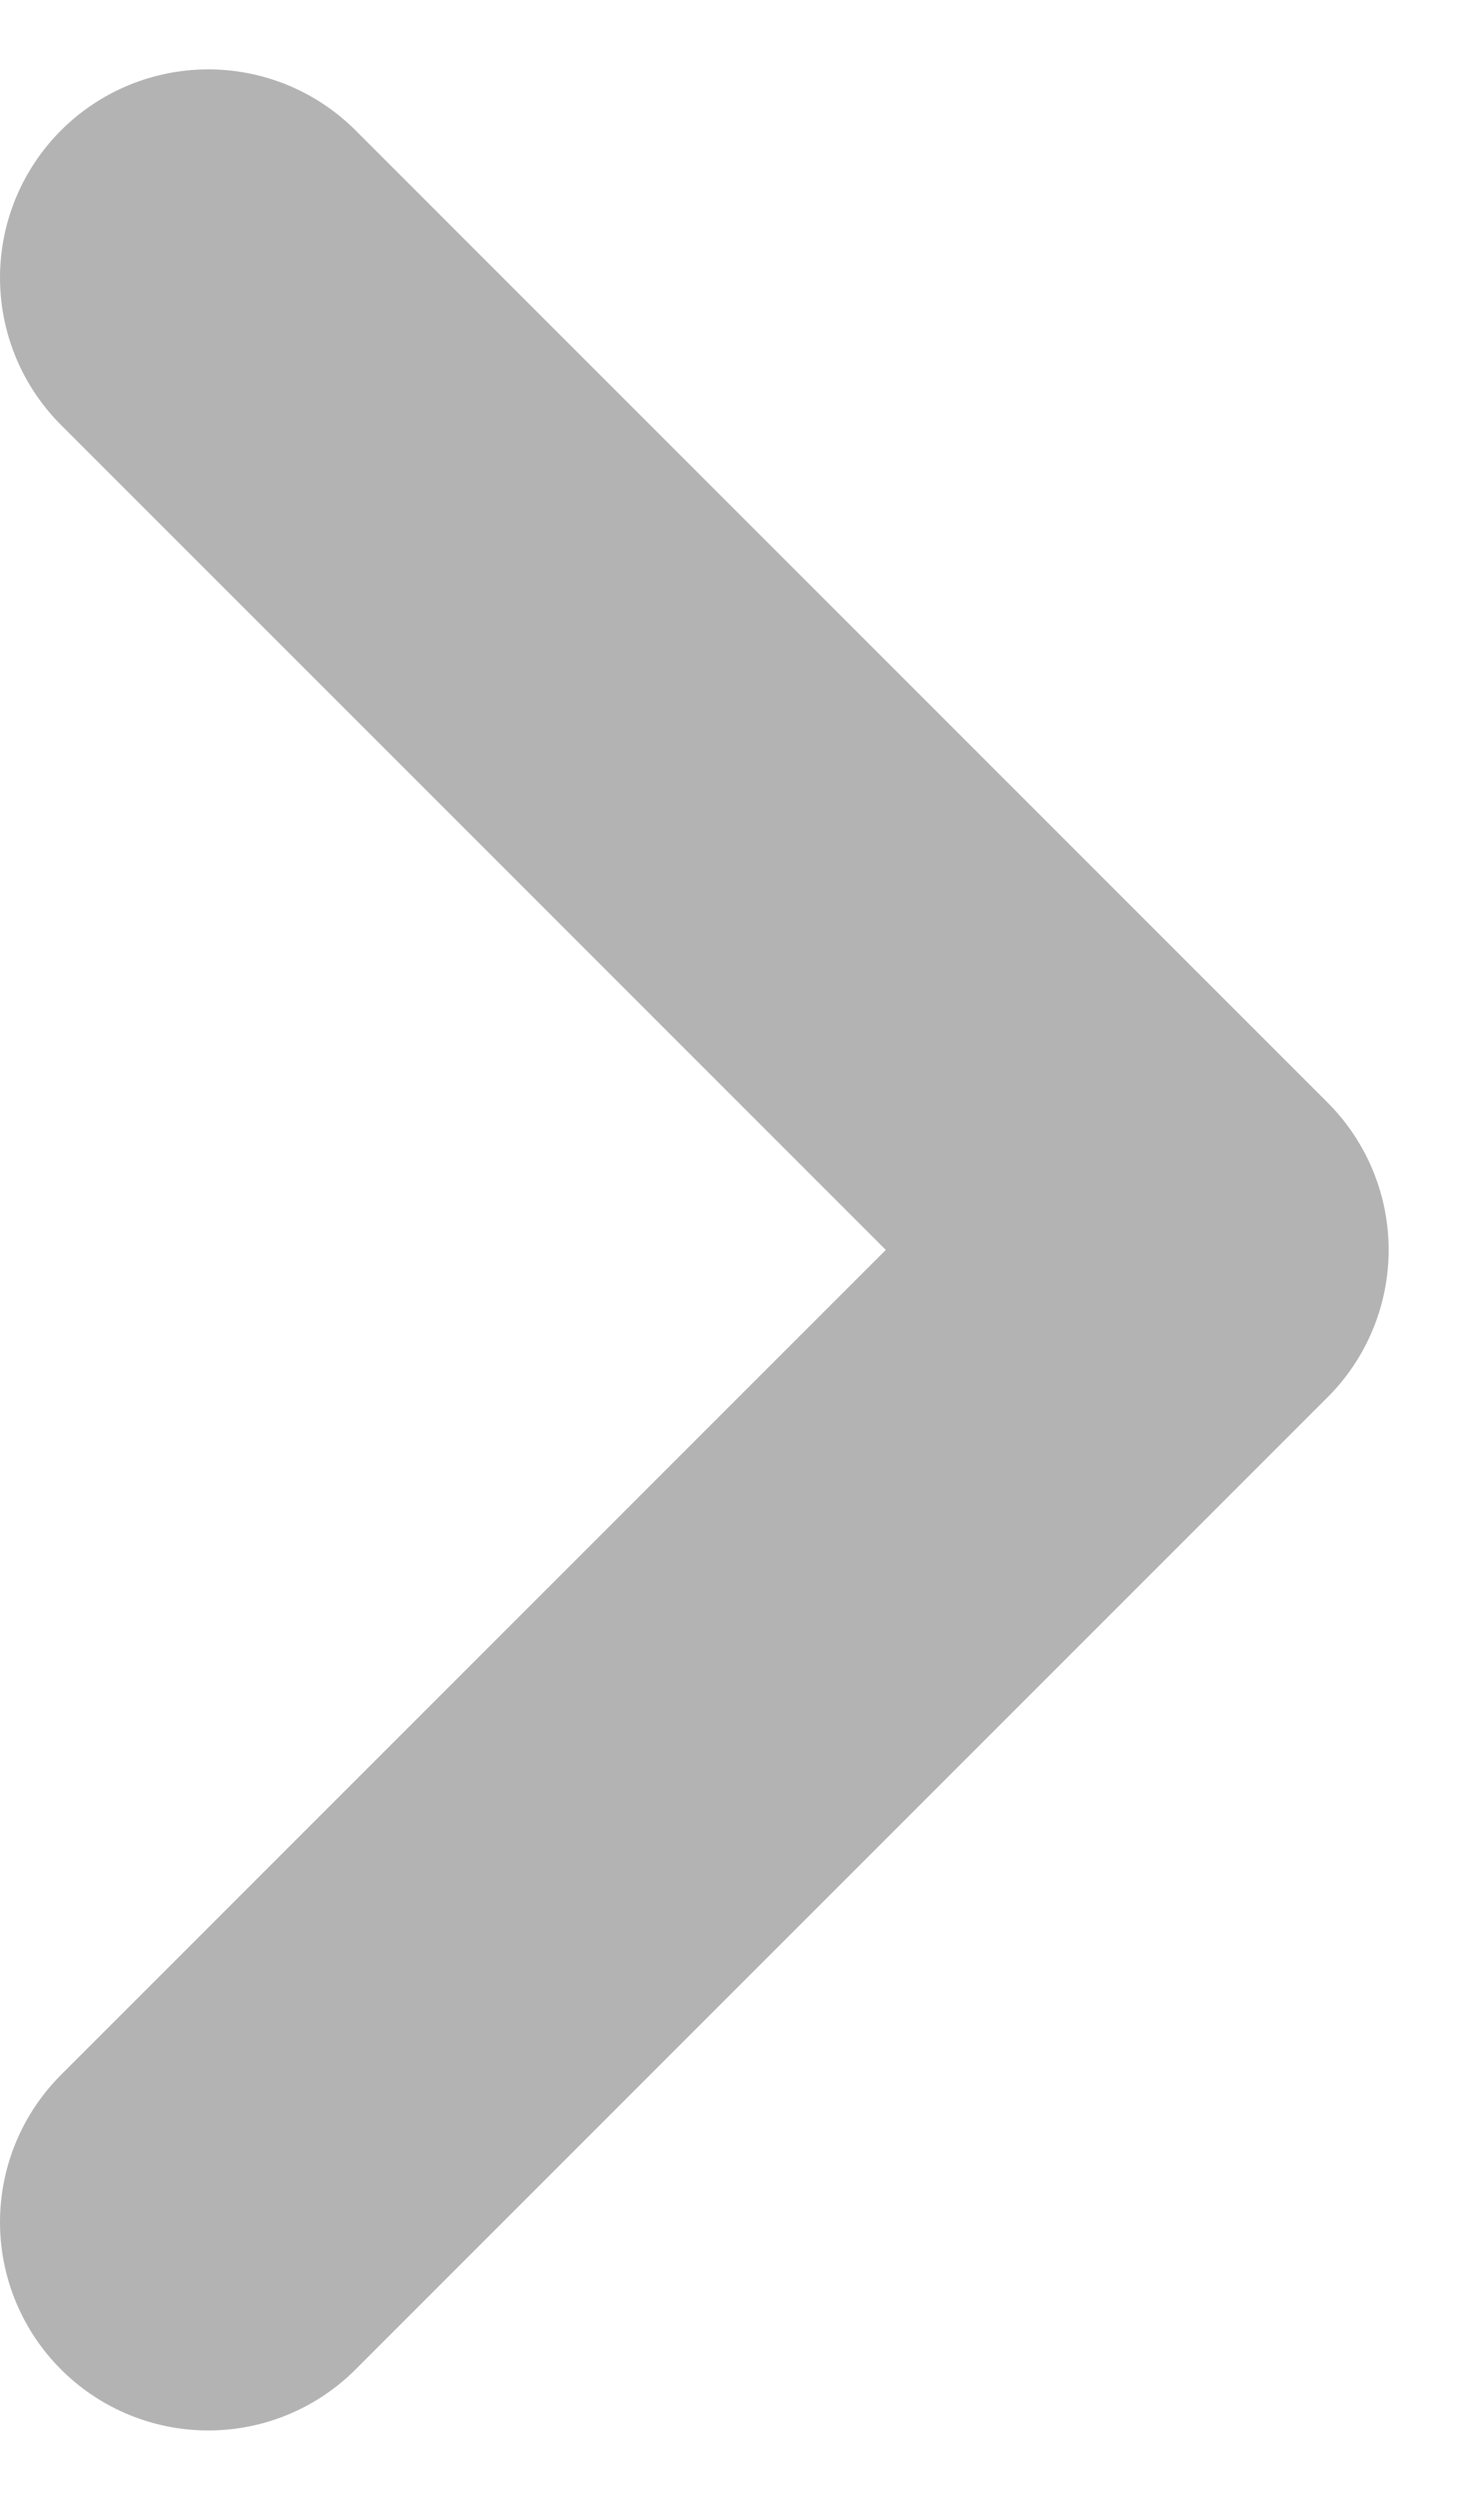 <svg width="7" height="12" viewBox="0 0 7 12" fill="none" xmlns="http://www.w3.org/2000/svg">
<path d="M1 1.333L5.667 6L1 10.667" stroke="#B3B3B3" stroke-width="2" stroke-linecap="round" stroke-linejoin="round"/>
</svg>
